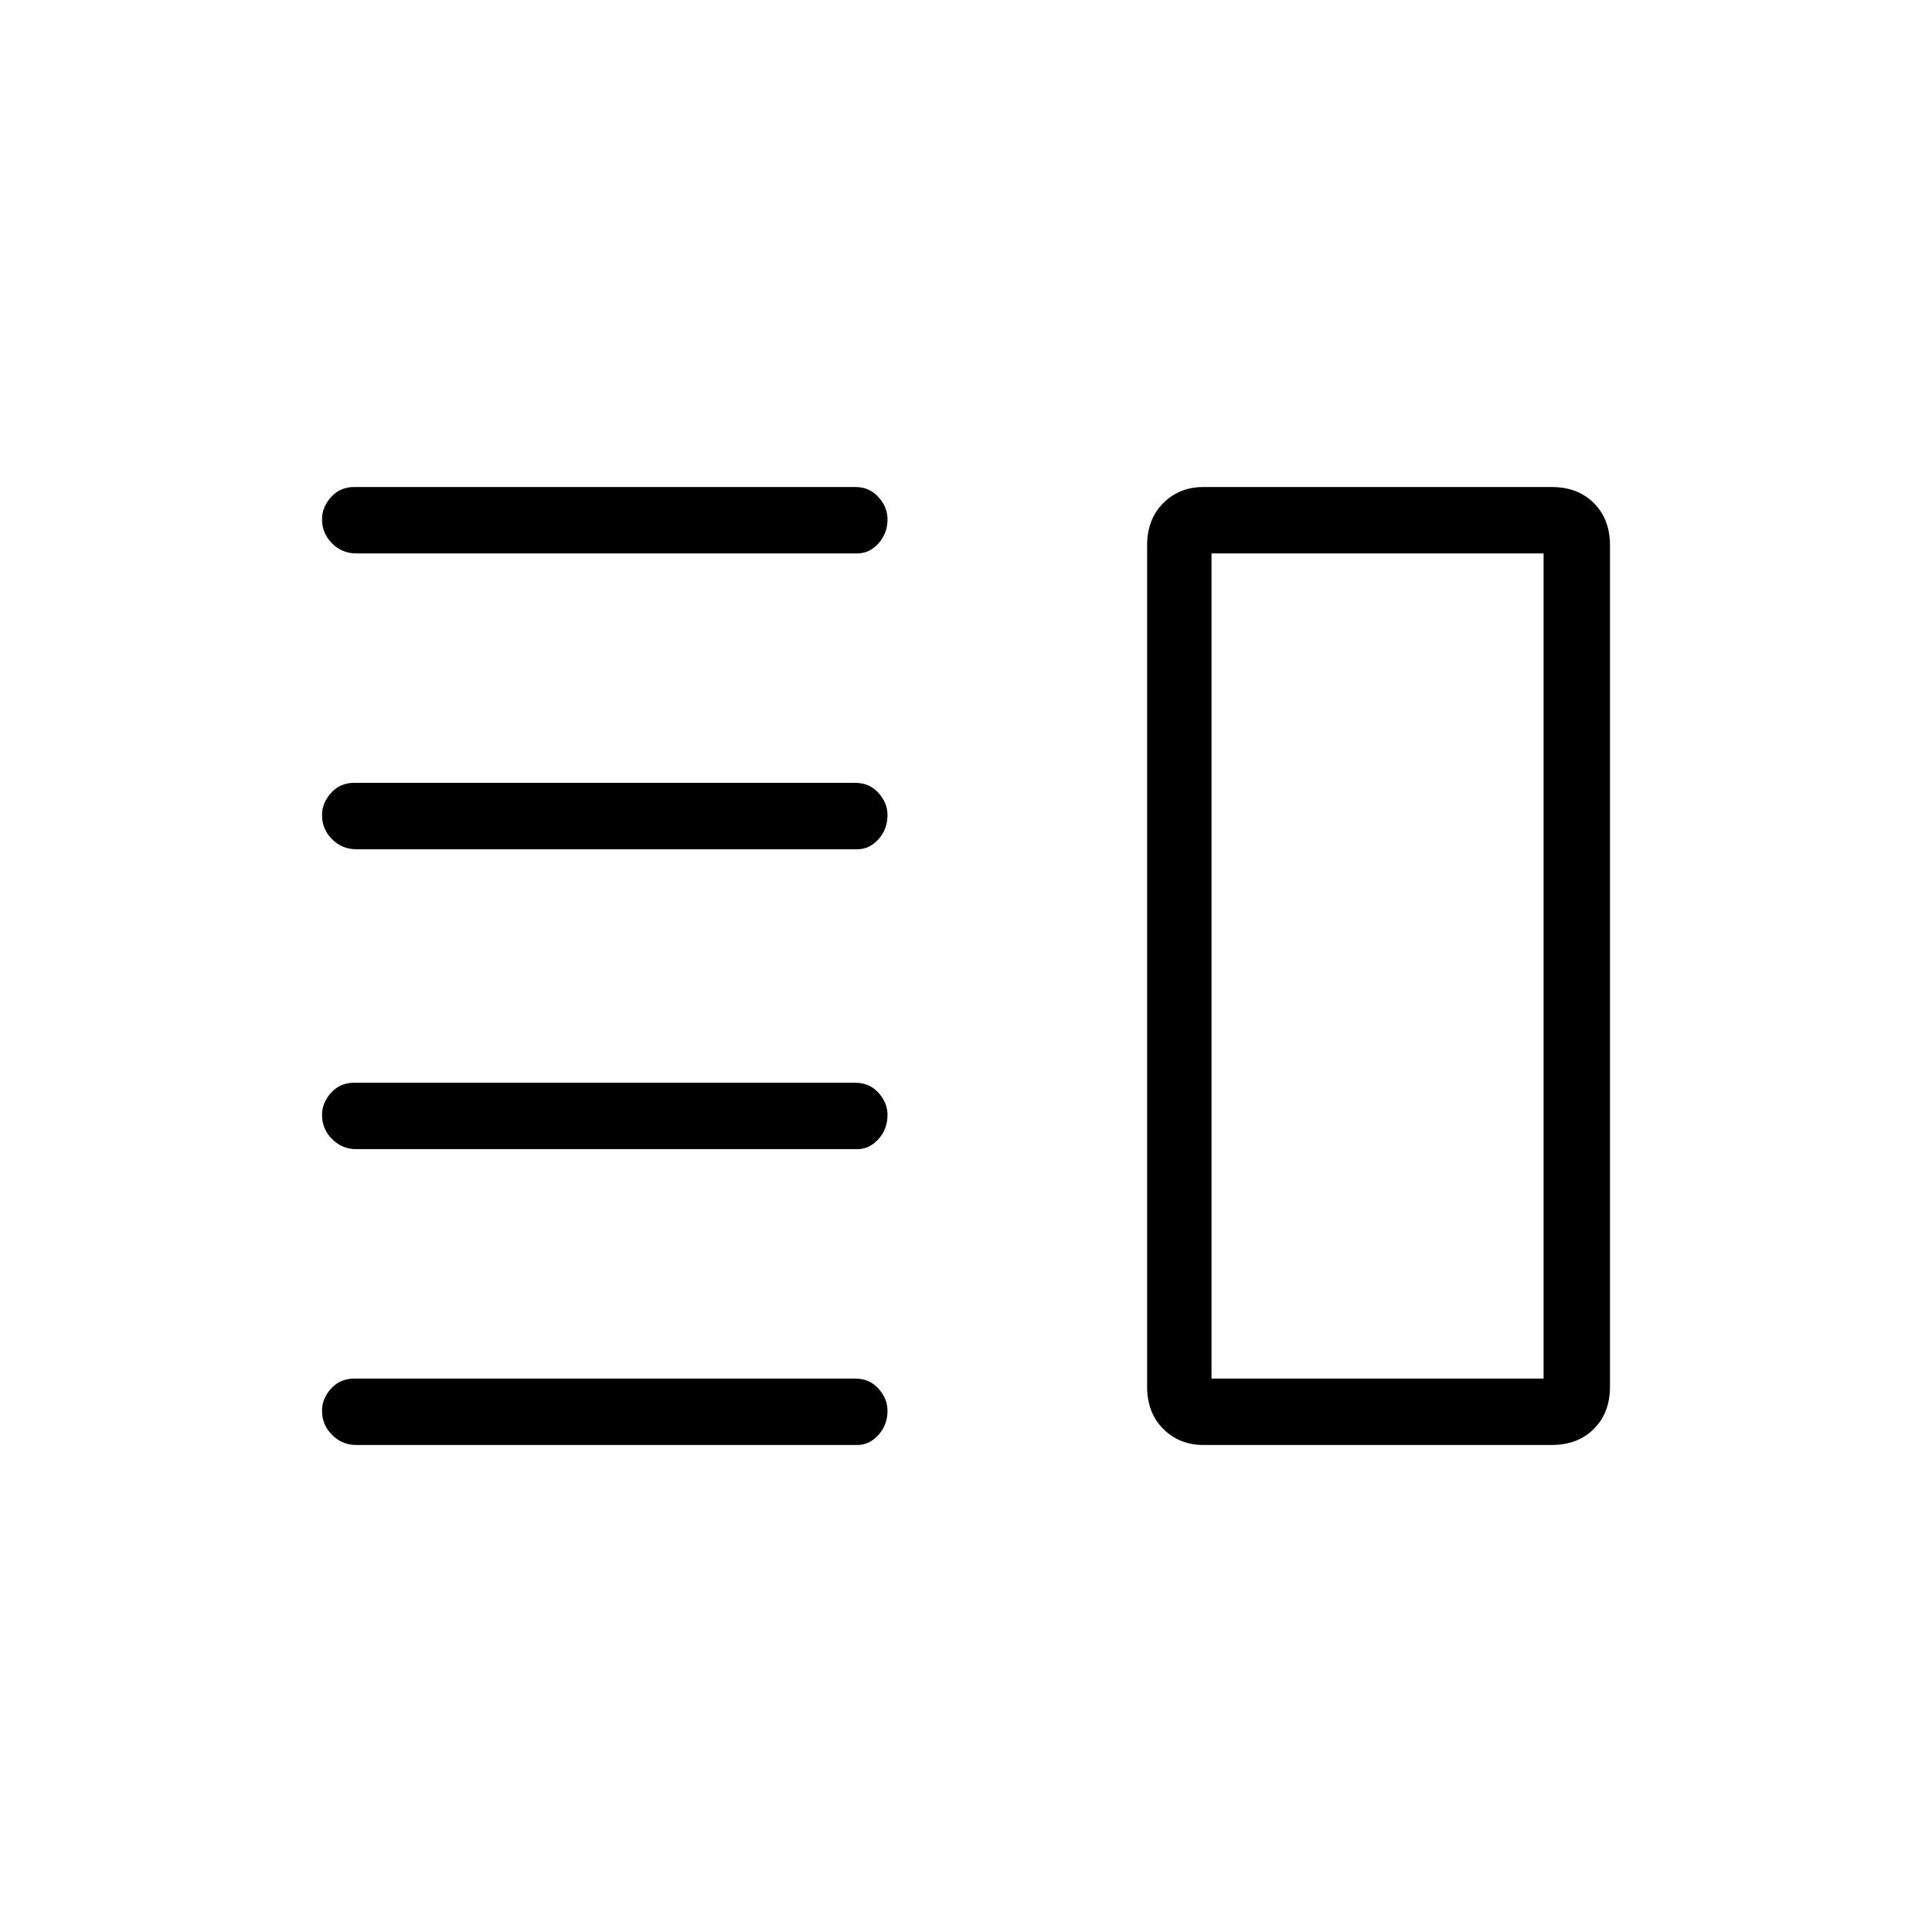 <svg xmlns="http://www.w3.org/2000/svg" height="40" width="40"><path d="M7.375 23.792Q7.083 23.792 6.875 23.583Q6.667 23.375 6.667 23.083Q6.667 22.833 6.854 22.625Q7.042 22.417 7.333 22.417H17.708Q18 22.417 18.188 22.625Q18.375 22.833 18.375 23.083Q18.375 23.375 18.188 23.583Q18 23.792 17.75 23.792ZM7.375 29.917Q7.083 29.917 6.875 29.708Q6.667 29.5 6.667 29.208Q6.667 28.958 6.854 28.75Q7.042 28.542 7.333 28.542H17.708Q18 28.542 18.188 28.75Q18.375 28.958 18.375 29.208Q18.375 29.5 18.188 29.708Q18 29.917 17.75 29.917ZM7.375 17.583Q7.083 17.583 6.875 17.375Q6.667 17.167 6.667 16.875Q6.667 16.625 6.854 16.417Q7.042 16.208 7.333 16.208H17.708Q18 16.208 18.188 16.417Q18.375 16.625 18.375 16.875Q18.375 17.167 18.188 17.375Q18 17.583 17.75 17.583ZM7.375 11.458Q7.083 11.458 6.875 11.25Q6.667 11.042 6.667 10.75Q6.667 10.5 6.854 10.292Q7.042 10.083 7.333 10.083H17.708Q18 10.083 18.188 10.292Q18.375 10.5 18.375 10.75Q18.375 11.042 18.188 11.25Q18 11.458 17.75 11.458ZM25.083 11.458V28.542ZM24.917 29.917Q24.417 29.917 24.083 29.583Q23.75 29.25 23.75 28.708V11.292Q23.75 10.75 24.083 10.417Q24.417 10.083 24.917 10.083H32.125Q32.667 10.083 33 10.417Q33.333 10.75 33.333 11.292V28.708Q33.333 29.25 33 29.583Q32.667 29.917 32.125 29.917ZM25.083 11.458V28.542H31.958V11.458Z"/></svg>